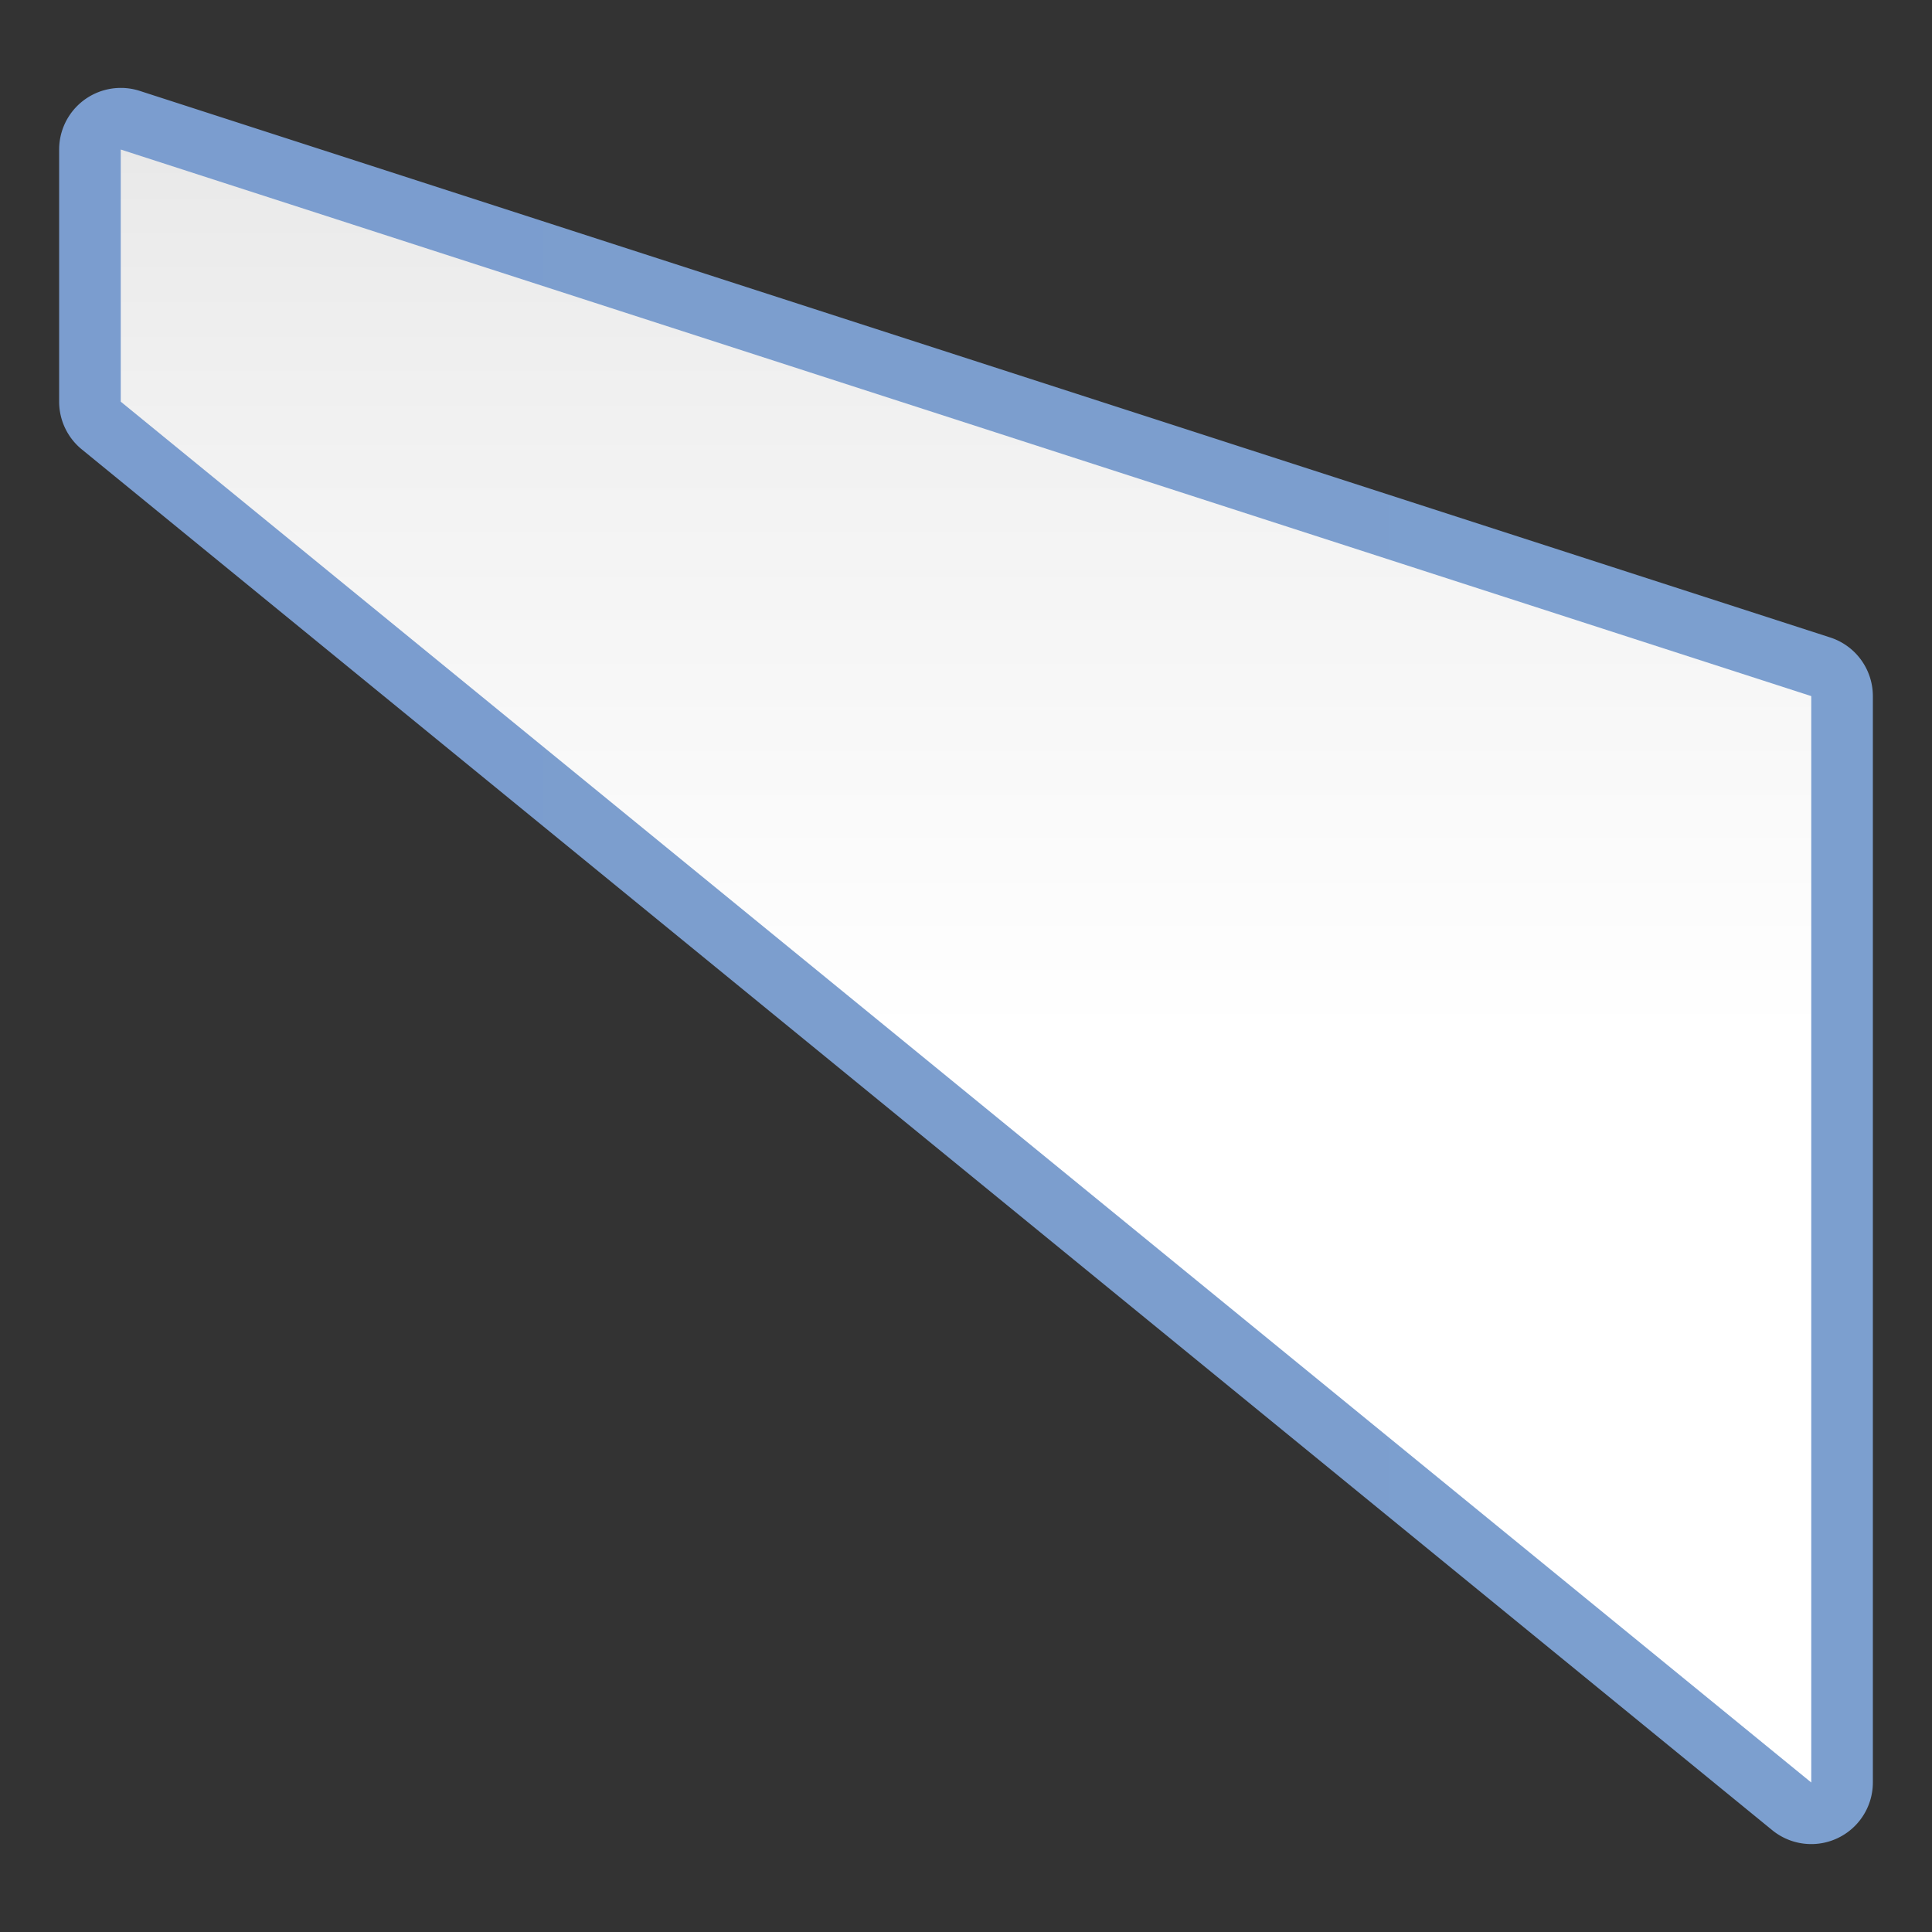 <svg height="32" viewBox="0 0 32 32" width="32" xmlns="http://www.w3.org/2000/svg" xmlns:xlink="http://www.w3.org/1999/xlink"><rect x="0" y="0" width="32" height="32" fill="#333333" stroke="none"/><linearGradient id="a" gradientTransform="matrix(-1 0 0 1 128 0)" gradientUnits="userSpaceOnUse" x1="60" x2="60" y1="128" y2="0"><stop offset="0" stop-color="#fff"/><stop offset=".464" stop-color="#fff"/><stop offset=".781" stop-color="#f1f1f1"/><stop offset=".906" stop-color="#eaeaea"/><stop offset="1" stop-color="#dfdfdf"/></linearGradient><linearGradient id="b" gradientTransform="matrix(-1 0 0 1 128 0)" gradientUnits="userSpaceOnUse" x1="8" x2="120" y1="64" y2="64"><stop offset="0" stop-color="#7c9fcf"/><stop offset=".5" stop-color="#7c9ece"/><stop offset="1" stop-color="#7b9dcf"/></linearGradient><g transform="scale(.25)"><path d="m8.121 5.826a4.083 4.083 0 0 1 1.135.195l112 36.213a4.083 4.083 0 0 1 2.826 3.885v71.975a4.083 4.083 0 0 1 -6.664 3.162l-112-91.484a4.083 4.083 0 0 1 -1.5-3.162v-16.703a4.083 4.083 0 0 1 4.203-4.08z" fill="url(#b)"/><path d="m120 46.119-112-36.212v16.704l112 91.484z" fill="url(#a)"/></g></svg>